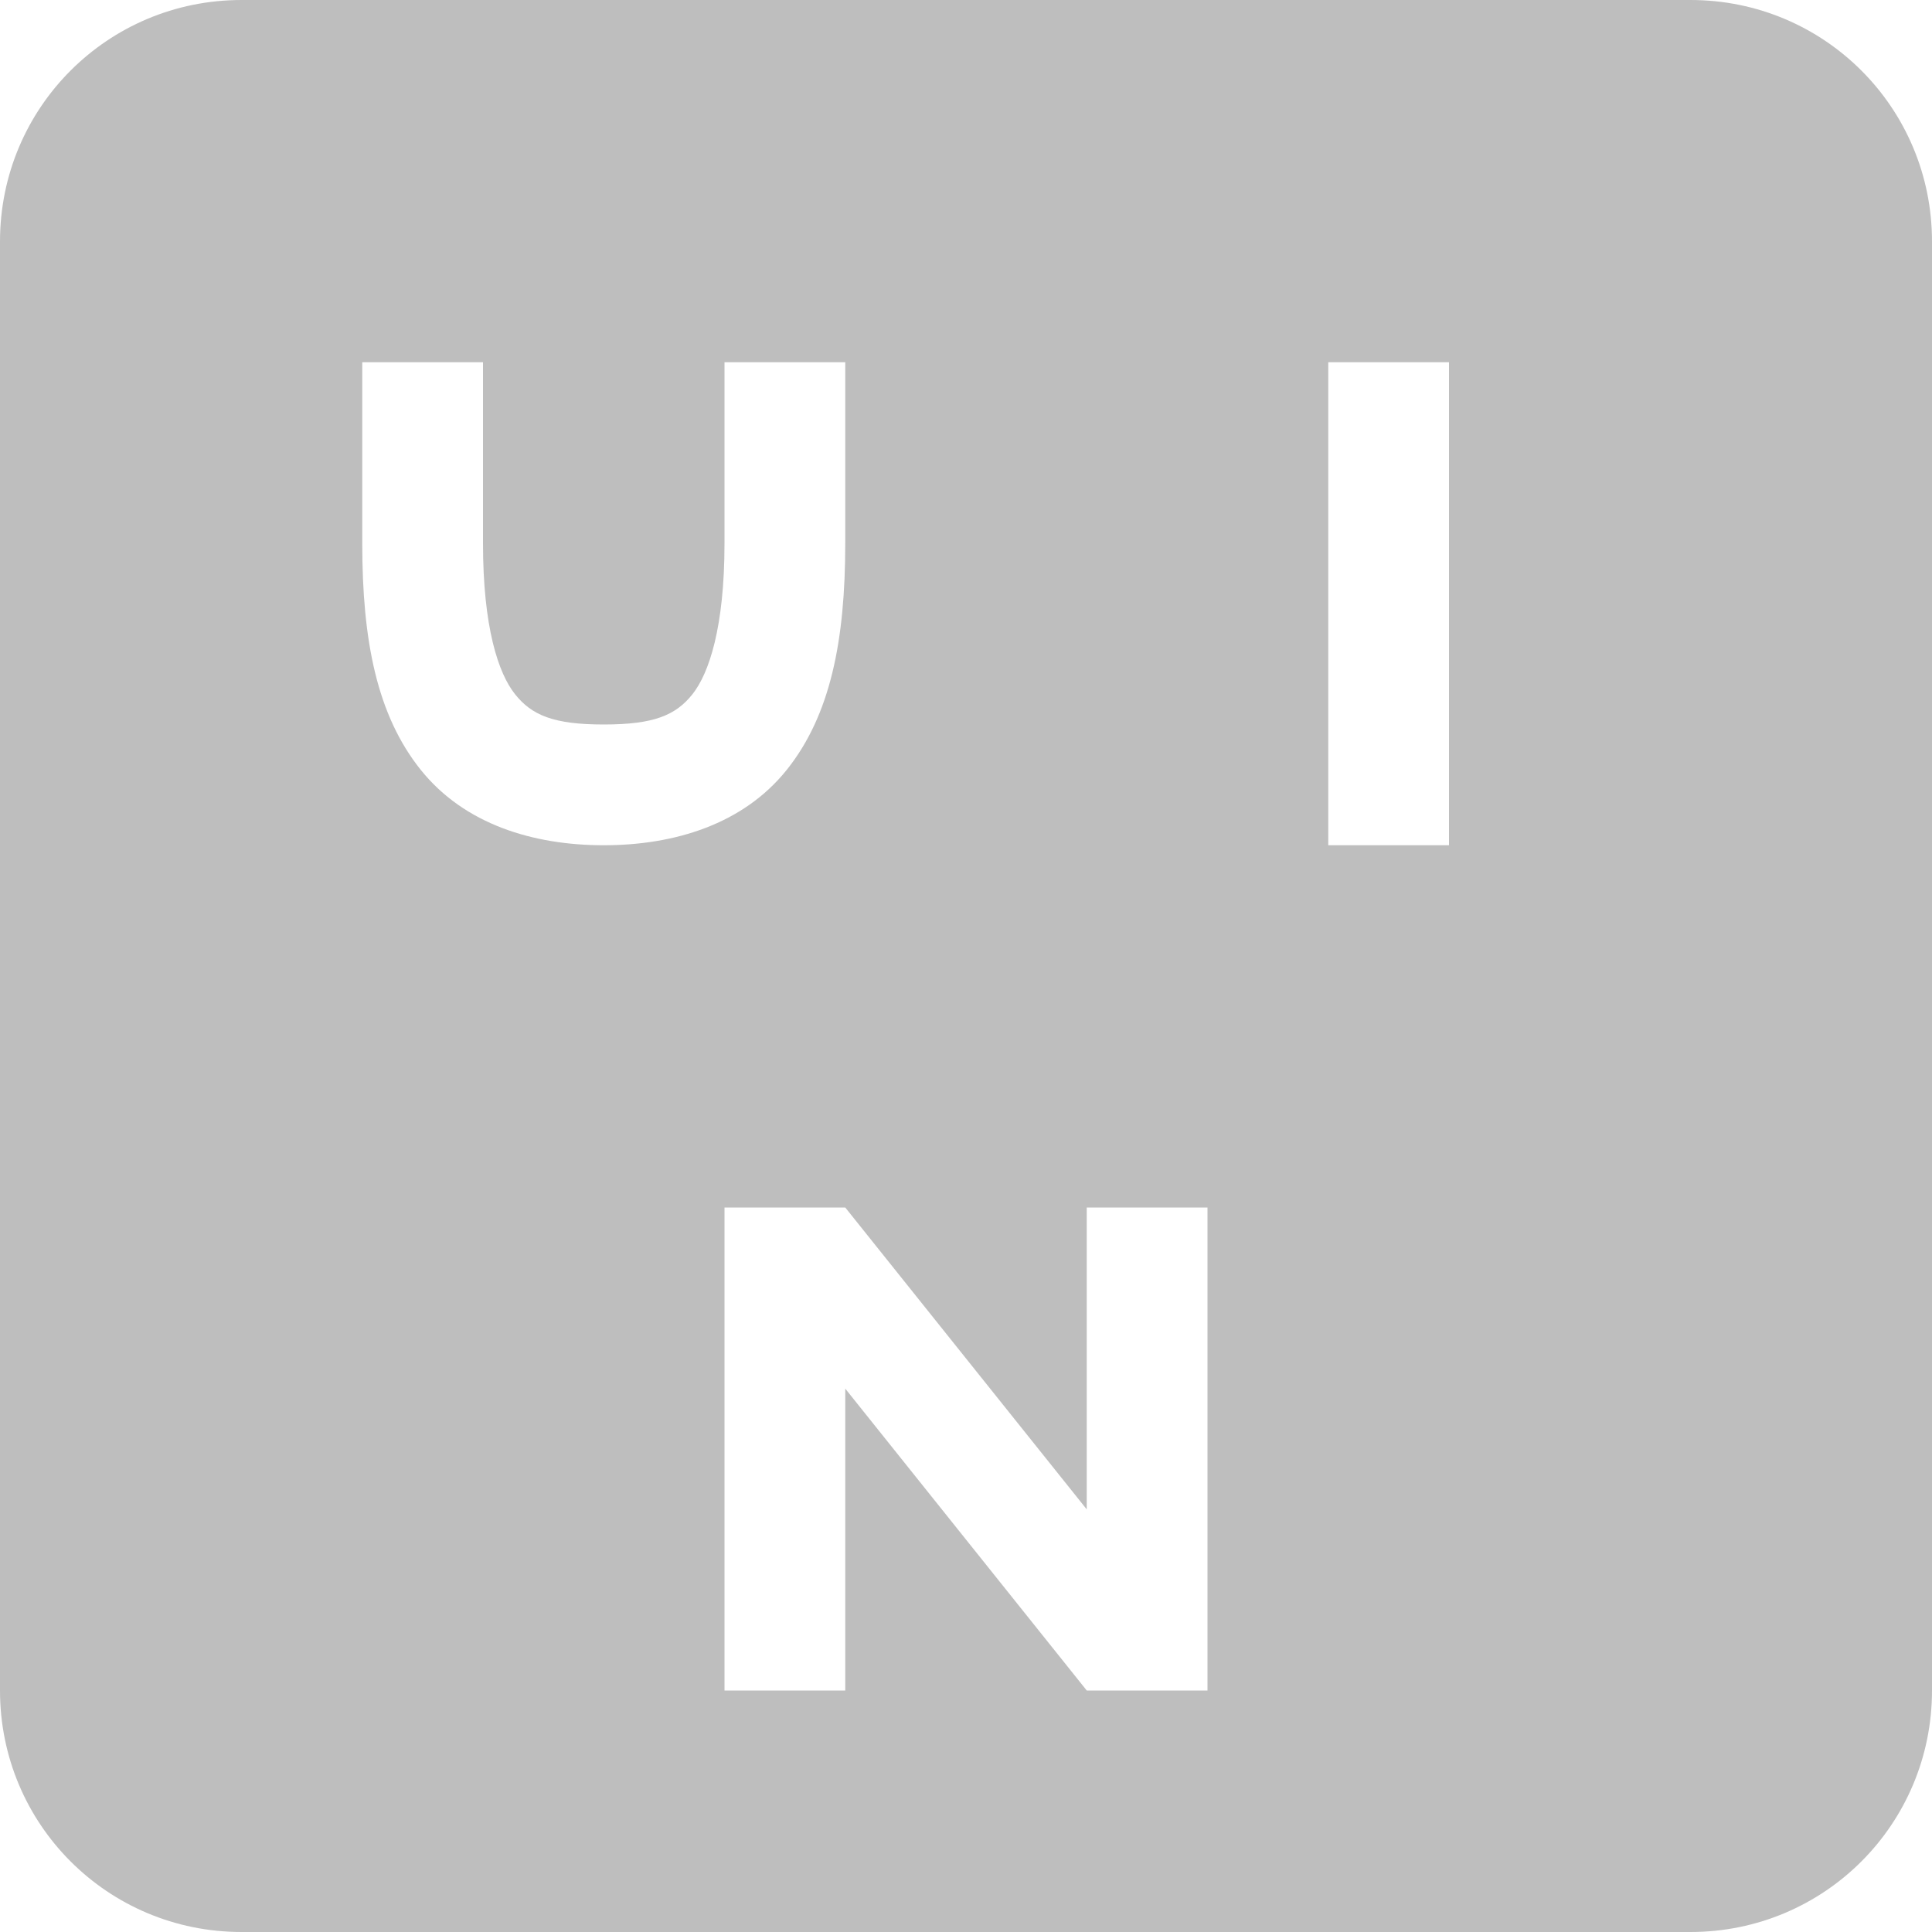 <svg height="16" width="16" xmlns="http://www.w3.org/2000/svg"><path d="m2 0c-1.108 0-2 .892-2 2v12c0 1.108.892 2 2 2h12c1.108 0 2-.892 2-2v-12c0-1.108-.892-2-2-2zm1 3h1v1.5c0 .694.127 1.077.266 1.25.138.173.318.25.734.25s.596-.077.734-.25c.138-.173.266-.556.266-1.25v-1.5h1v1.5c0 .806-.123 1.423-.484 1.875-.362.452-.932.625-1.516.625s-1.154-.173-1.516-.625c-.362-.452-.484-1.069-.484-1.875zm8 0h1v4h-1zm-5 7h1l2 2.5v-2.5h1v4h-1l-2-2.5v2.5h-1z" fill="#bebebe"/></svg>